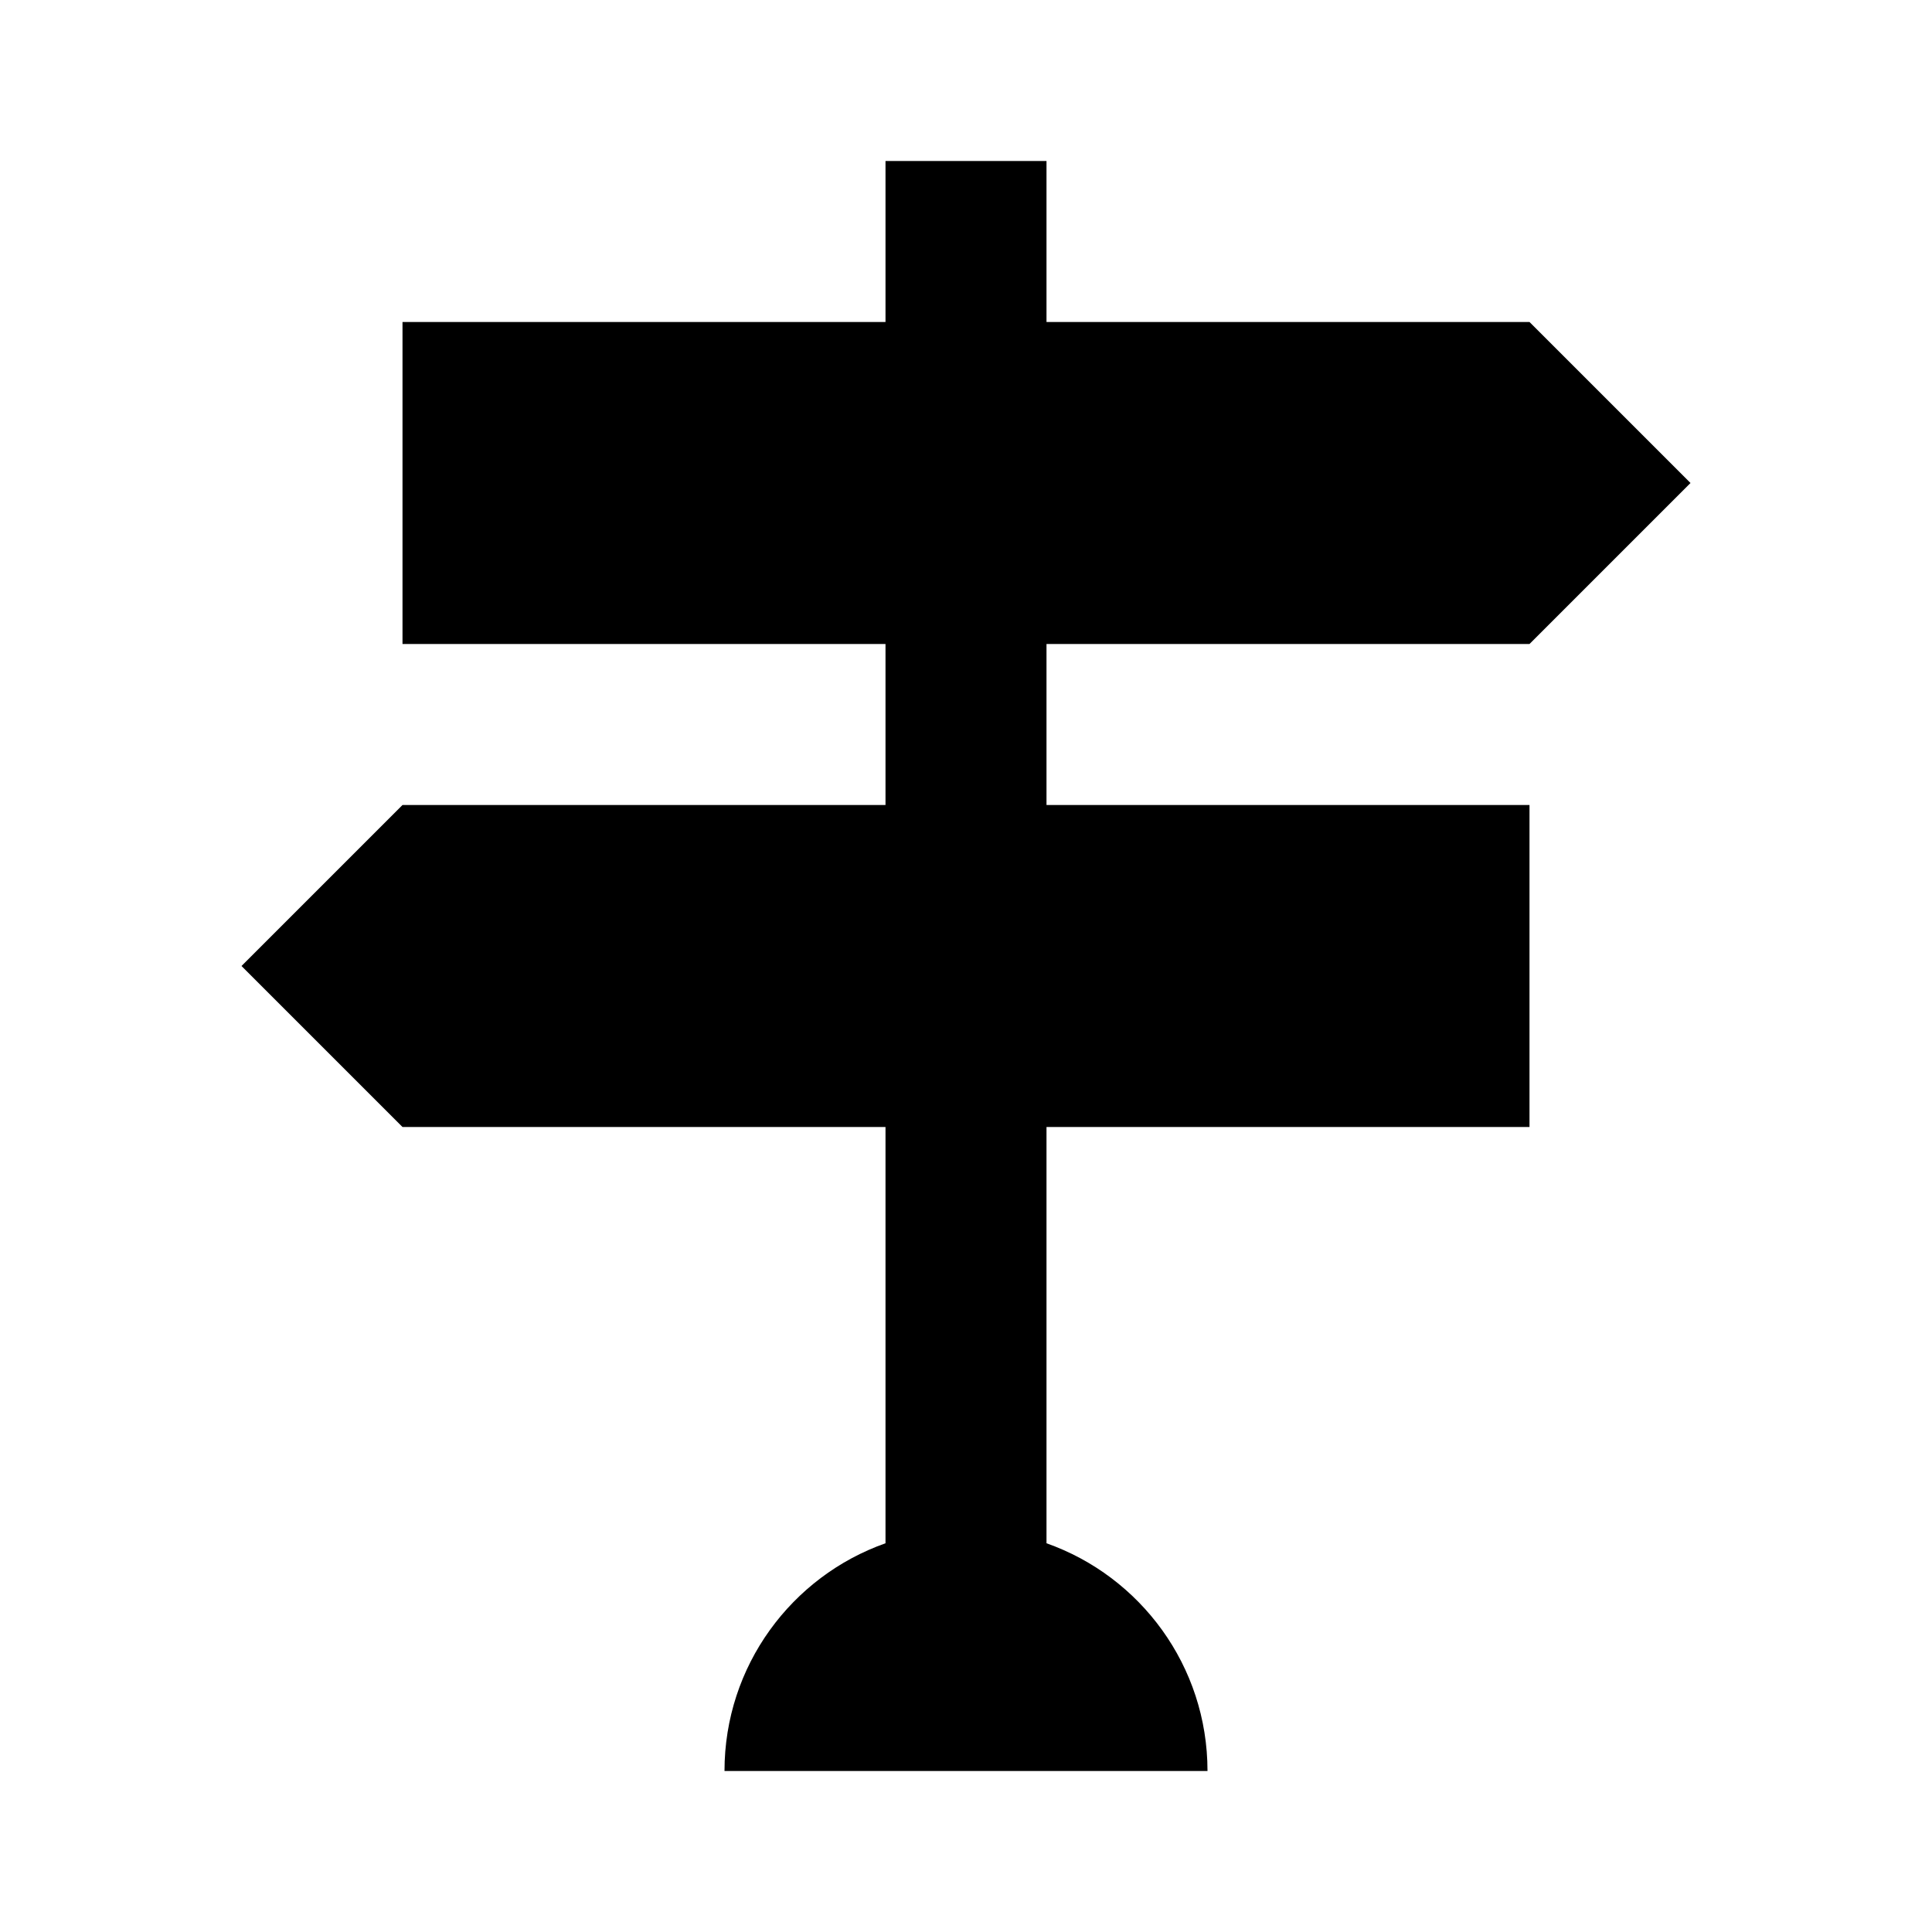 <svg width="24" height="24" viewBox="0 0 24 24" fill="none" xmlns="http://www.w3.org/2000/svg">
<path fill-rule="evenodd" clip-rule="evenodd" d="M13 4V2H11V4H5V8H11V10H5L3 12L5 14H11V19.171C9.835 19.582 9 20.694 9 22H15C15 20.694 14.165 19.582 13 19.171V14H19V10H13V8H19L21 6L19 4H13Z" fill="black"/>
</svg>
